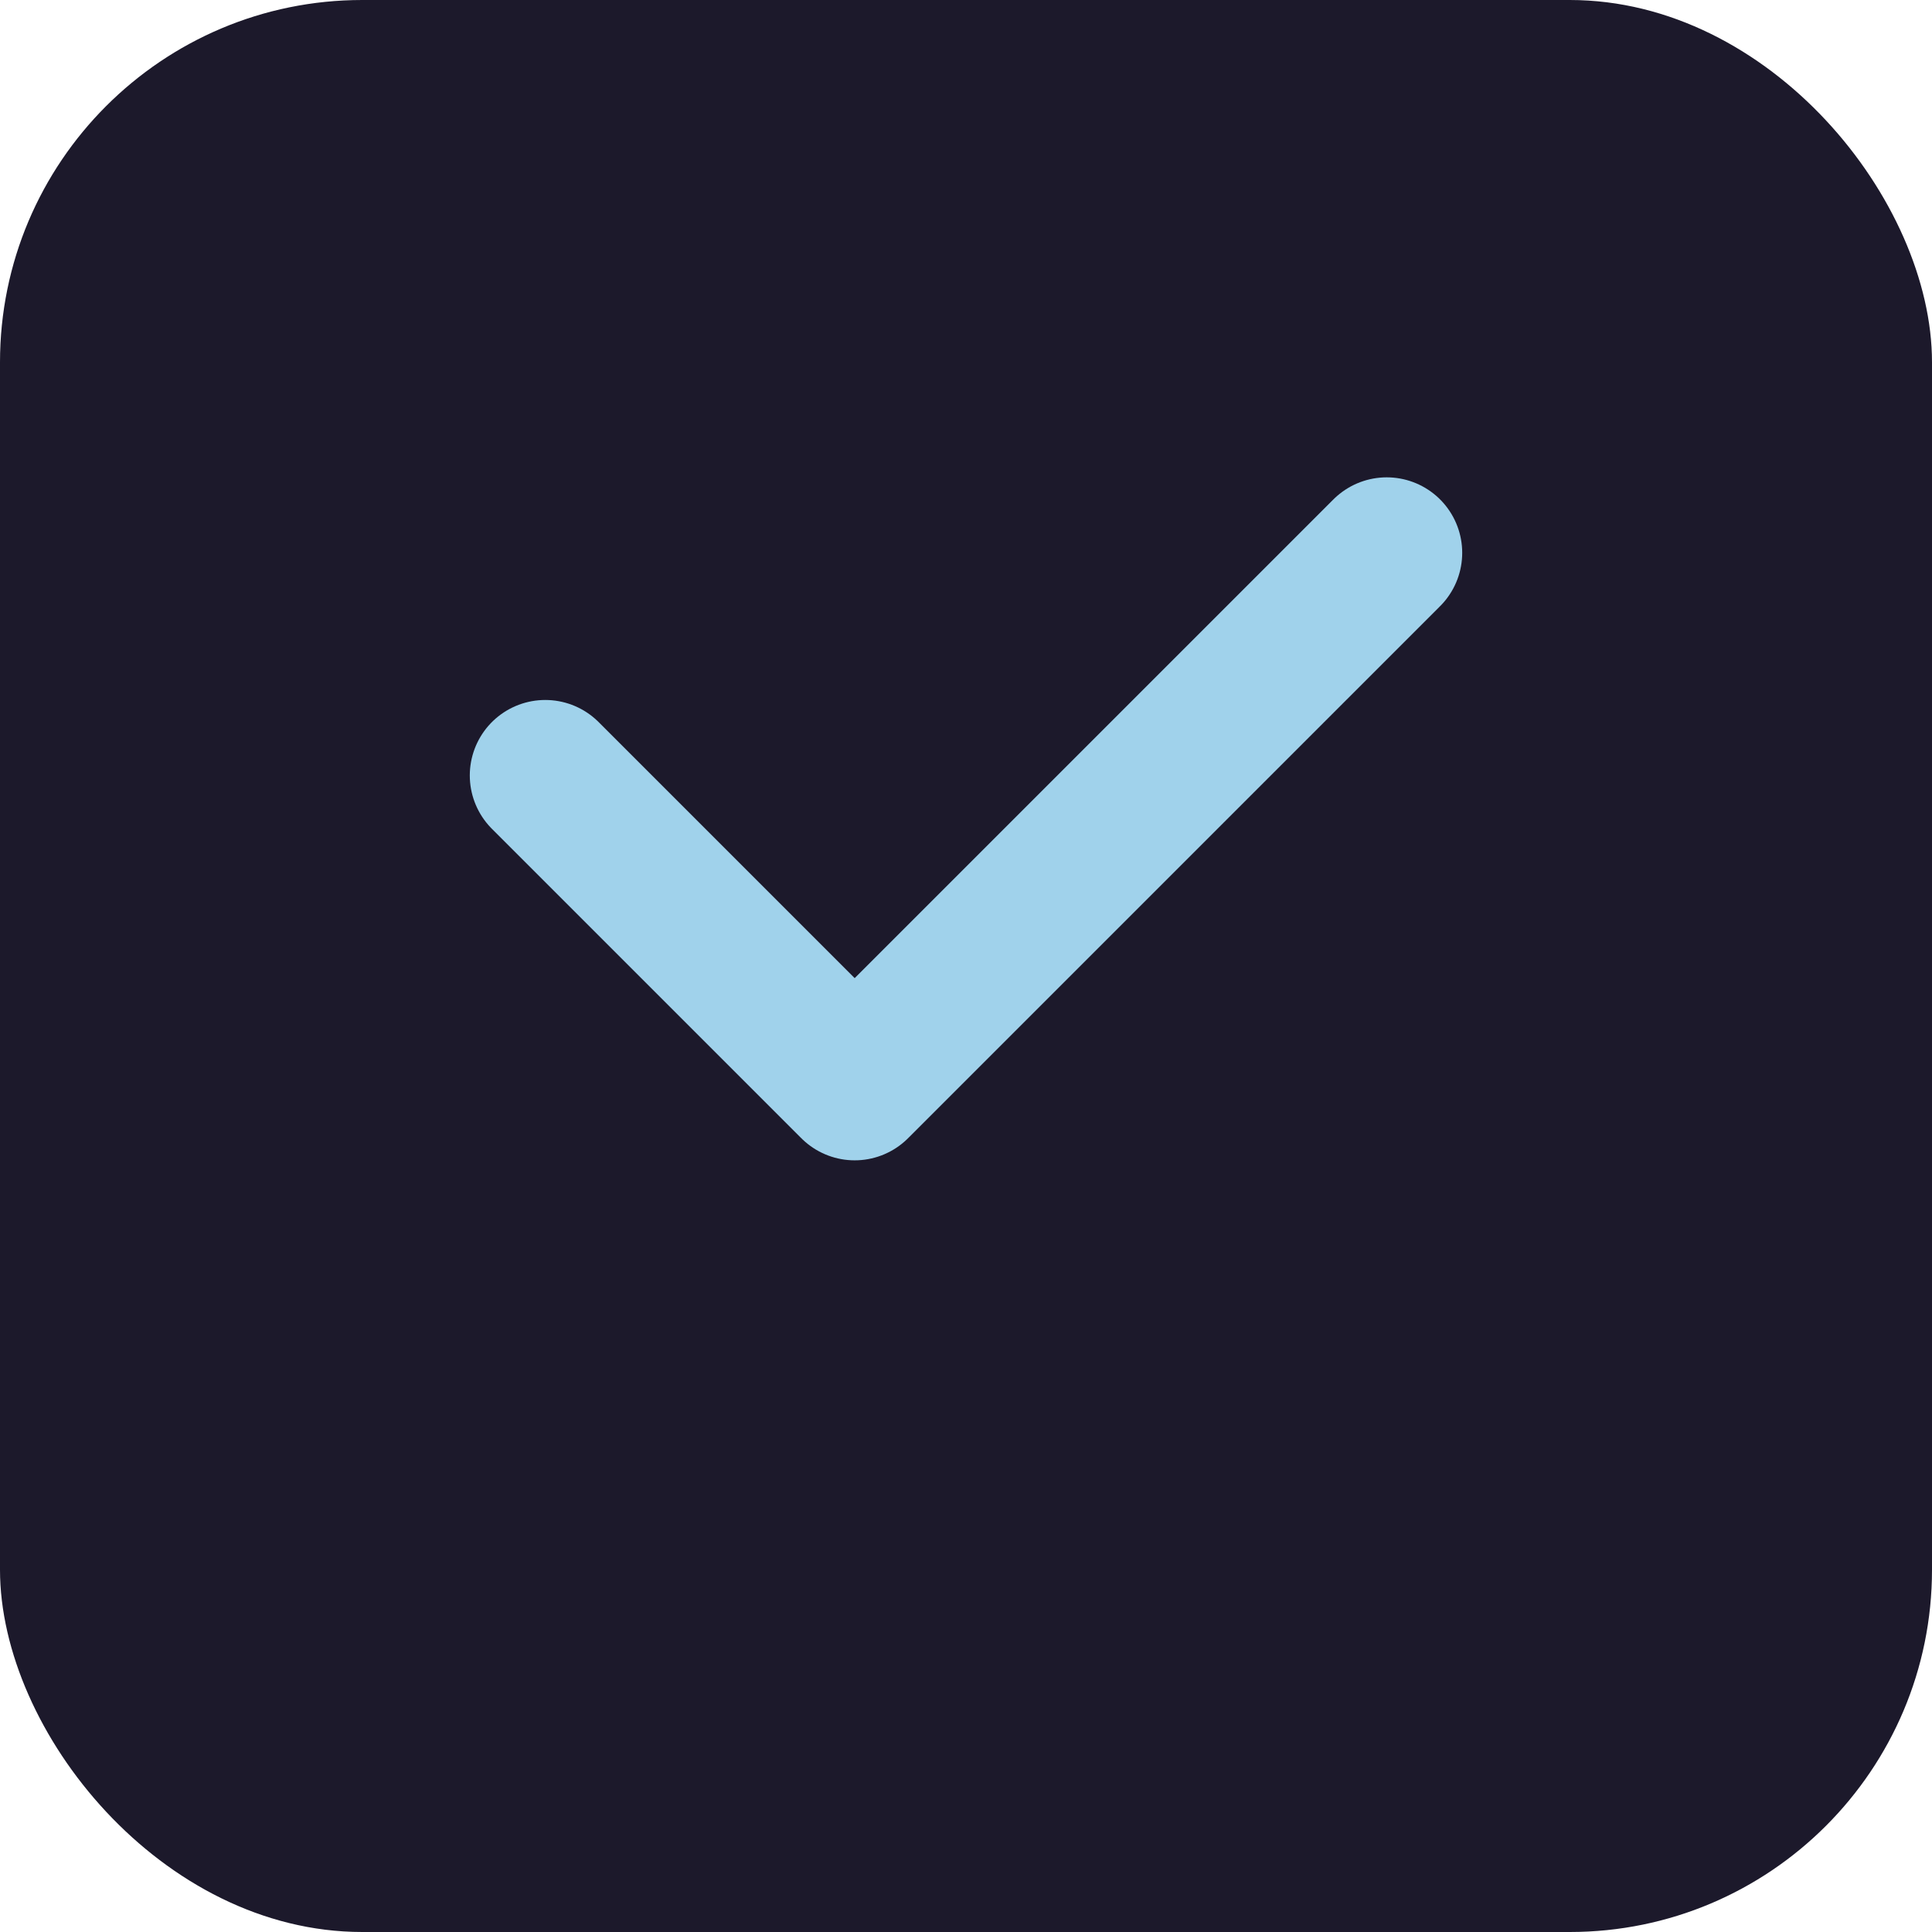 
<svg width="512" height="512" viewBox="0 0 512 512" fill="none" xmlns="http://www.w3.org/2000/svg">
<rect width="512" height="512" rx="96" fill="#1C192B"/>
<path d="M144.5 205.5L226.5 287.5L367.5 146.5" stroke="#A0D2EB" stroke-width="40" stroke-linecap="round" stroke-linejoin="round"/>
</svg>
